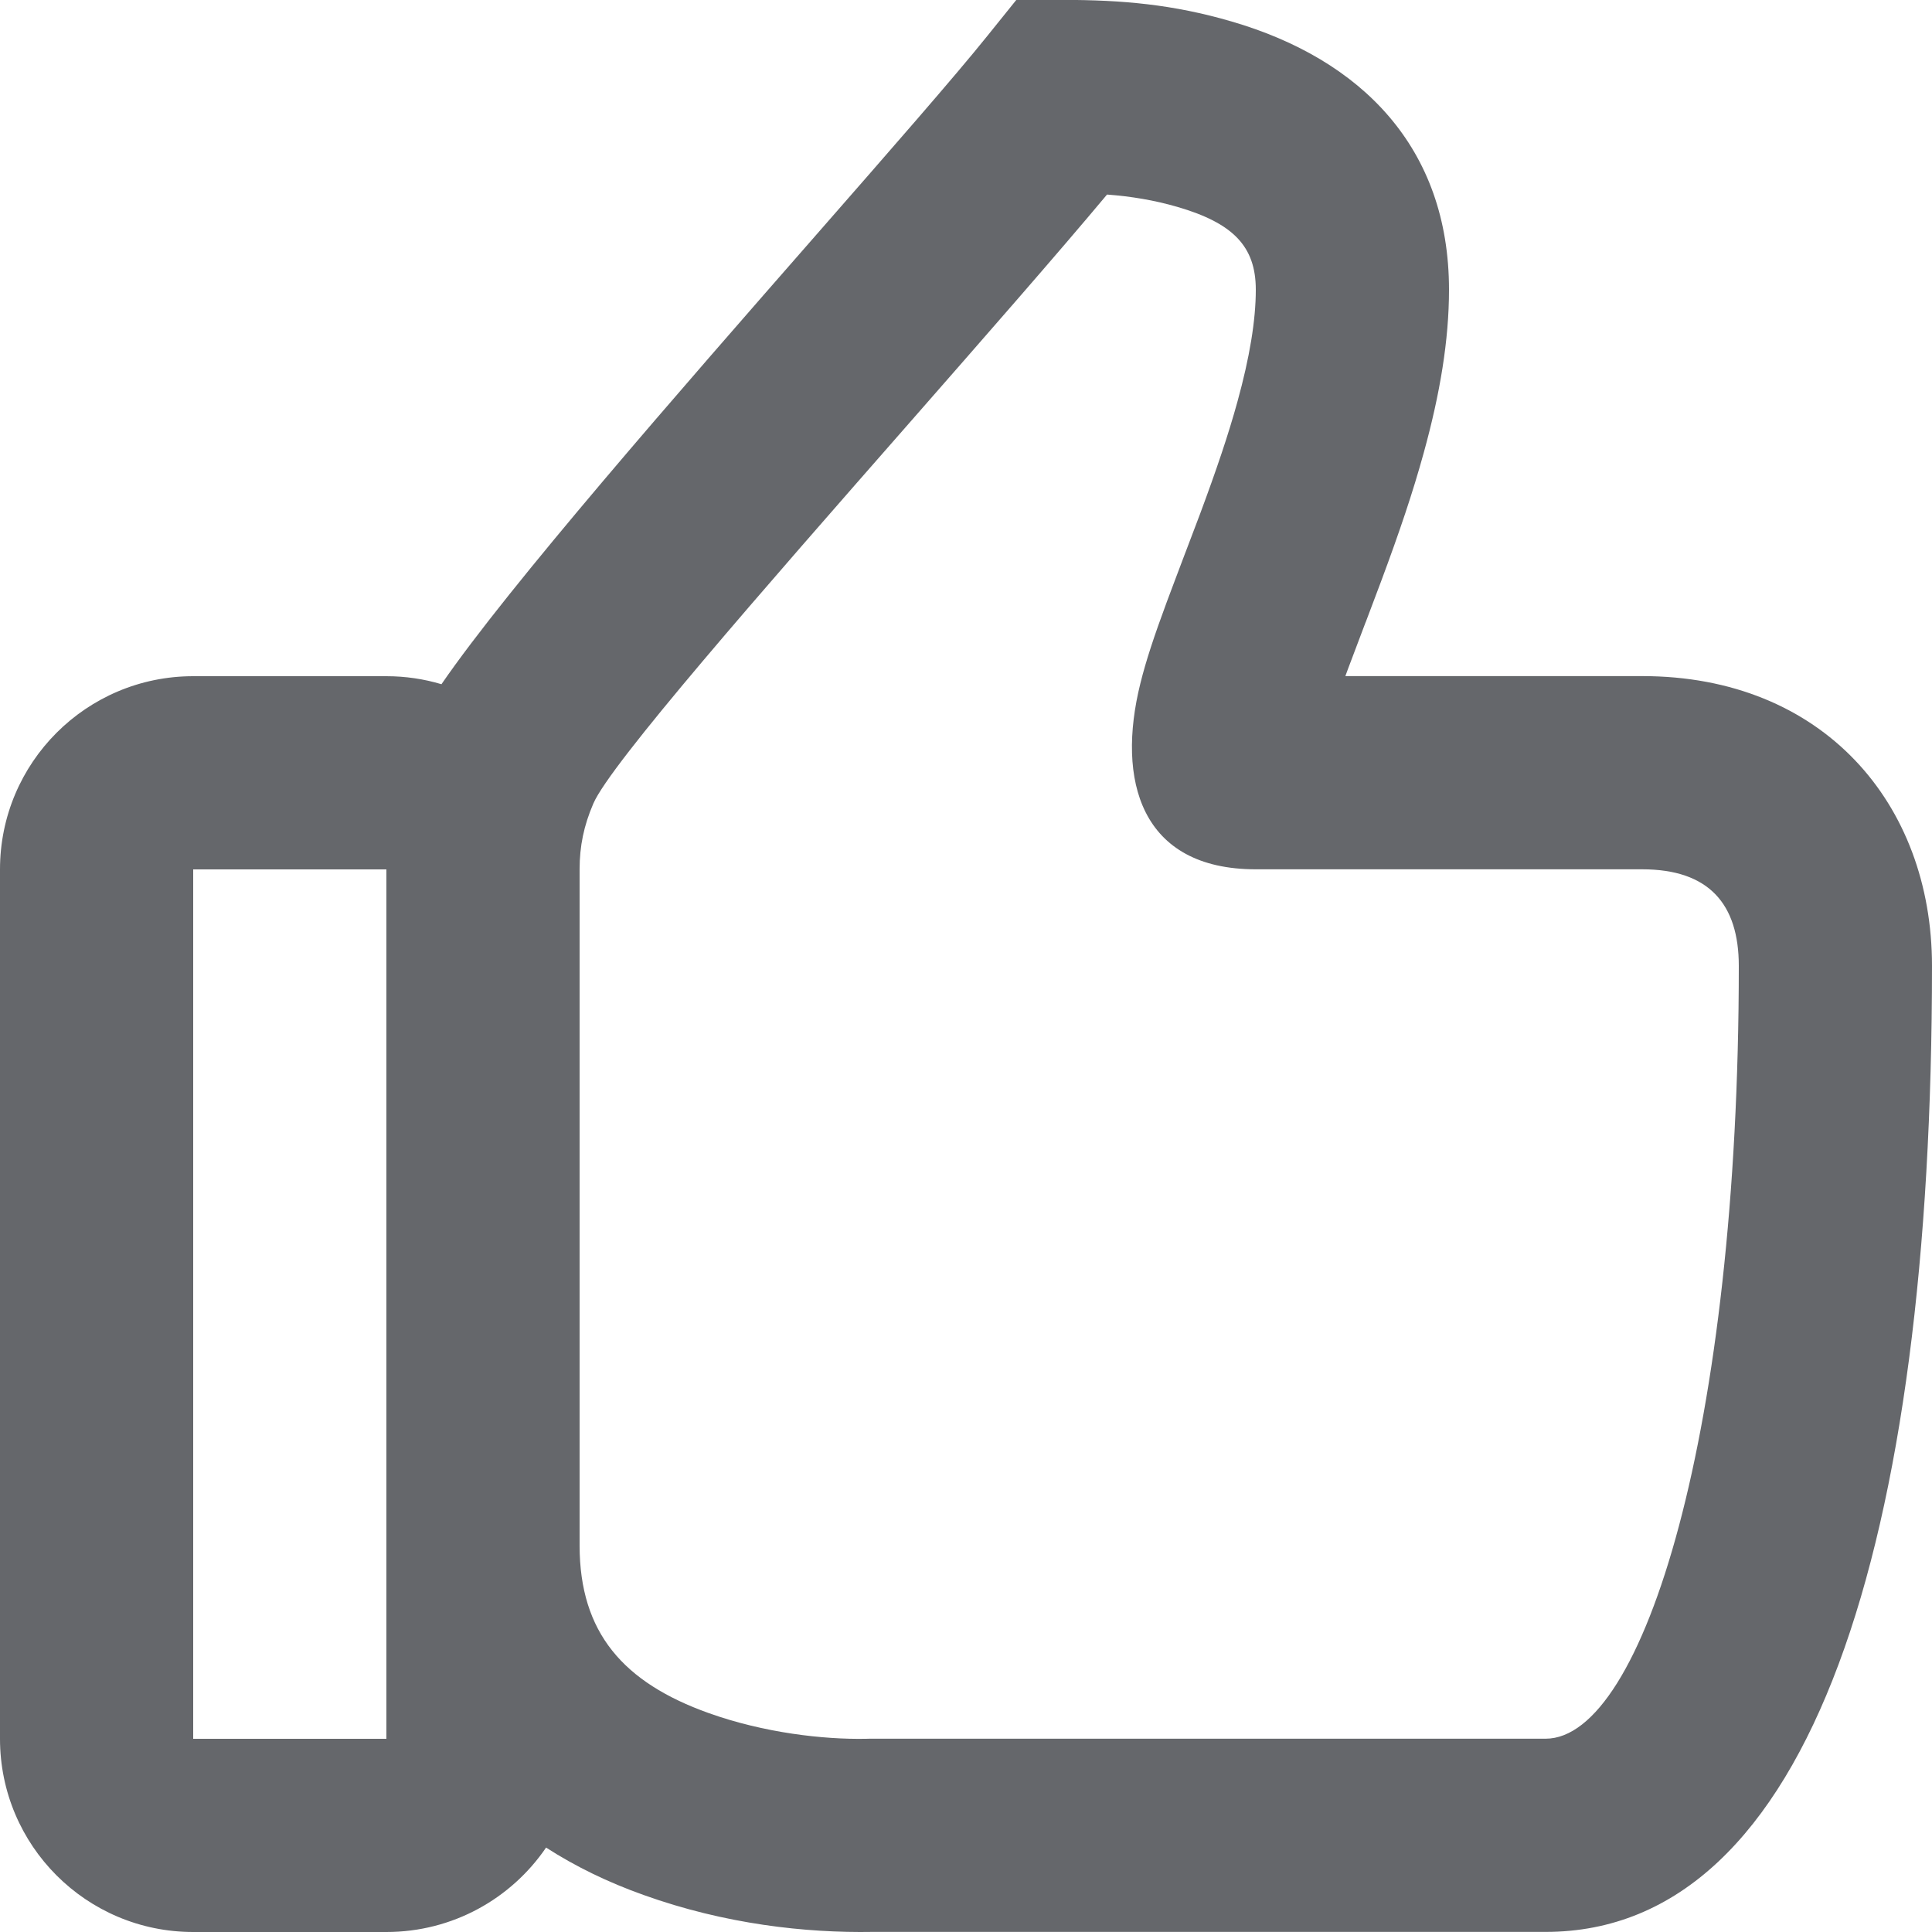 <svg width="20" height="20" viewBox="0 0 20 20"  xmlns="http://www.w3.org/2000/svg">
<path fill-rule="evenodd" clip-rule="evenodd" d="M20 9.999C20 8.317 18.87 6.999 17 6.999H13.927L13.955 6.923C13.983 6.848 14.061 6.642 14.137 6.441L14.138 6.44C14.205 6.263 14.27 6.091 14.297 6.018C14.487 5.508 14.626 5.096 14.738 4.689C14.908 4.074 15 3.519 15 2.999C15 1.527 14.092 0.613 12.748 0.222C12.142 0.045 11.615 -0.001 11 -0.001H10.521L10.22 0.373C9.881 0.795 9.215 1.556 8.447 2.434L8.447 2.434L8.447 2.434C7.03 4.053 5.267 6.068 4.57 7.083C4.39 7.029 4.198 7 4 7H2C0.895 7 0 7.895 0 9V18C0 19.105 0.895 20 2 20H4C4.687 20 5.293 19.654 5.653 19.126C5.957 19.322 6.295 19.486 6.663 19.617C7.505 19.919 8.341 20.011 9.034 19.999L16 19.999C18.755 19.999 20 15.943 20 9.999ZM6 15.999L6 16.001C6.001 16.902 6.453 17.418 7.337 17.734C7.911 17.939 8.525 18.008 8.963 18L9 17.999H16C17.015 17.999 18 14.79 18 9.999C18 9.359 17.691 8.999 17 8.999H13C11.806 8.999 11.556 8.075 11.805 7.075C11.863 6.84 11.949 6.581 12.079 6.23C12.11 6.145 12.195 5.923 12.273 5.715L12.274 5.714L12.274 5.713C12.338 5.544 12.399 5.385 12.423 5.32C12.594 4.86 12.716 4.499 12.81 4.158C12.936 3.701 13 3.316 13 2.999C13 2.548 12.762 2.309 12.189 2.142C11.948 2.072 11.711 2.033 11.46 2.014C10.934 2.643 10.18 3.503 9.405 4.388C7.902 6.102 6.316 7.911 6.142 8.319C6.044 8.546 6 8.759 6 8.999V15.999ZM2 18V9H4V18H2Z" fill="#65676B"/>
</svg>